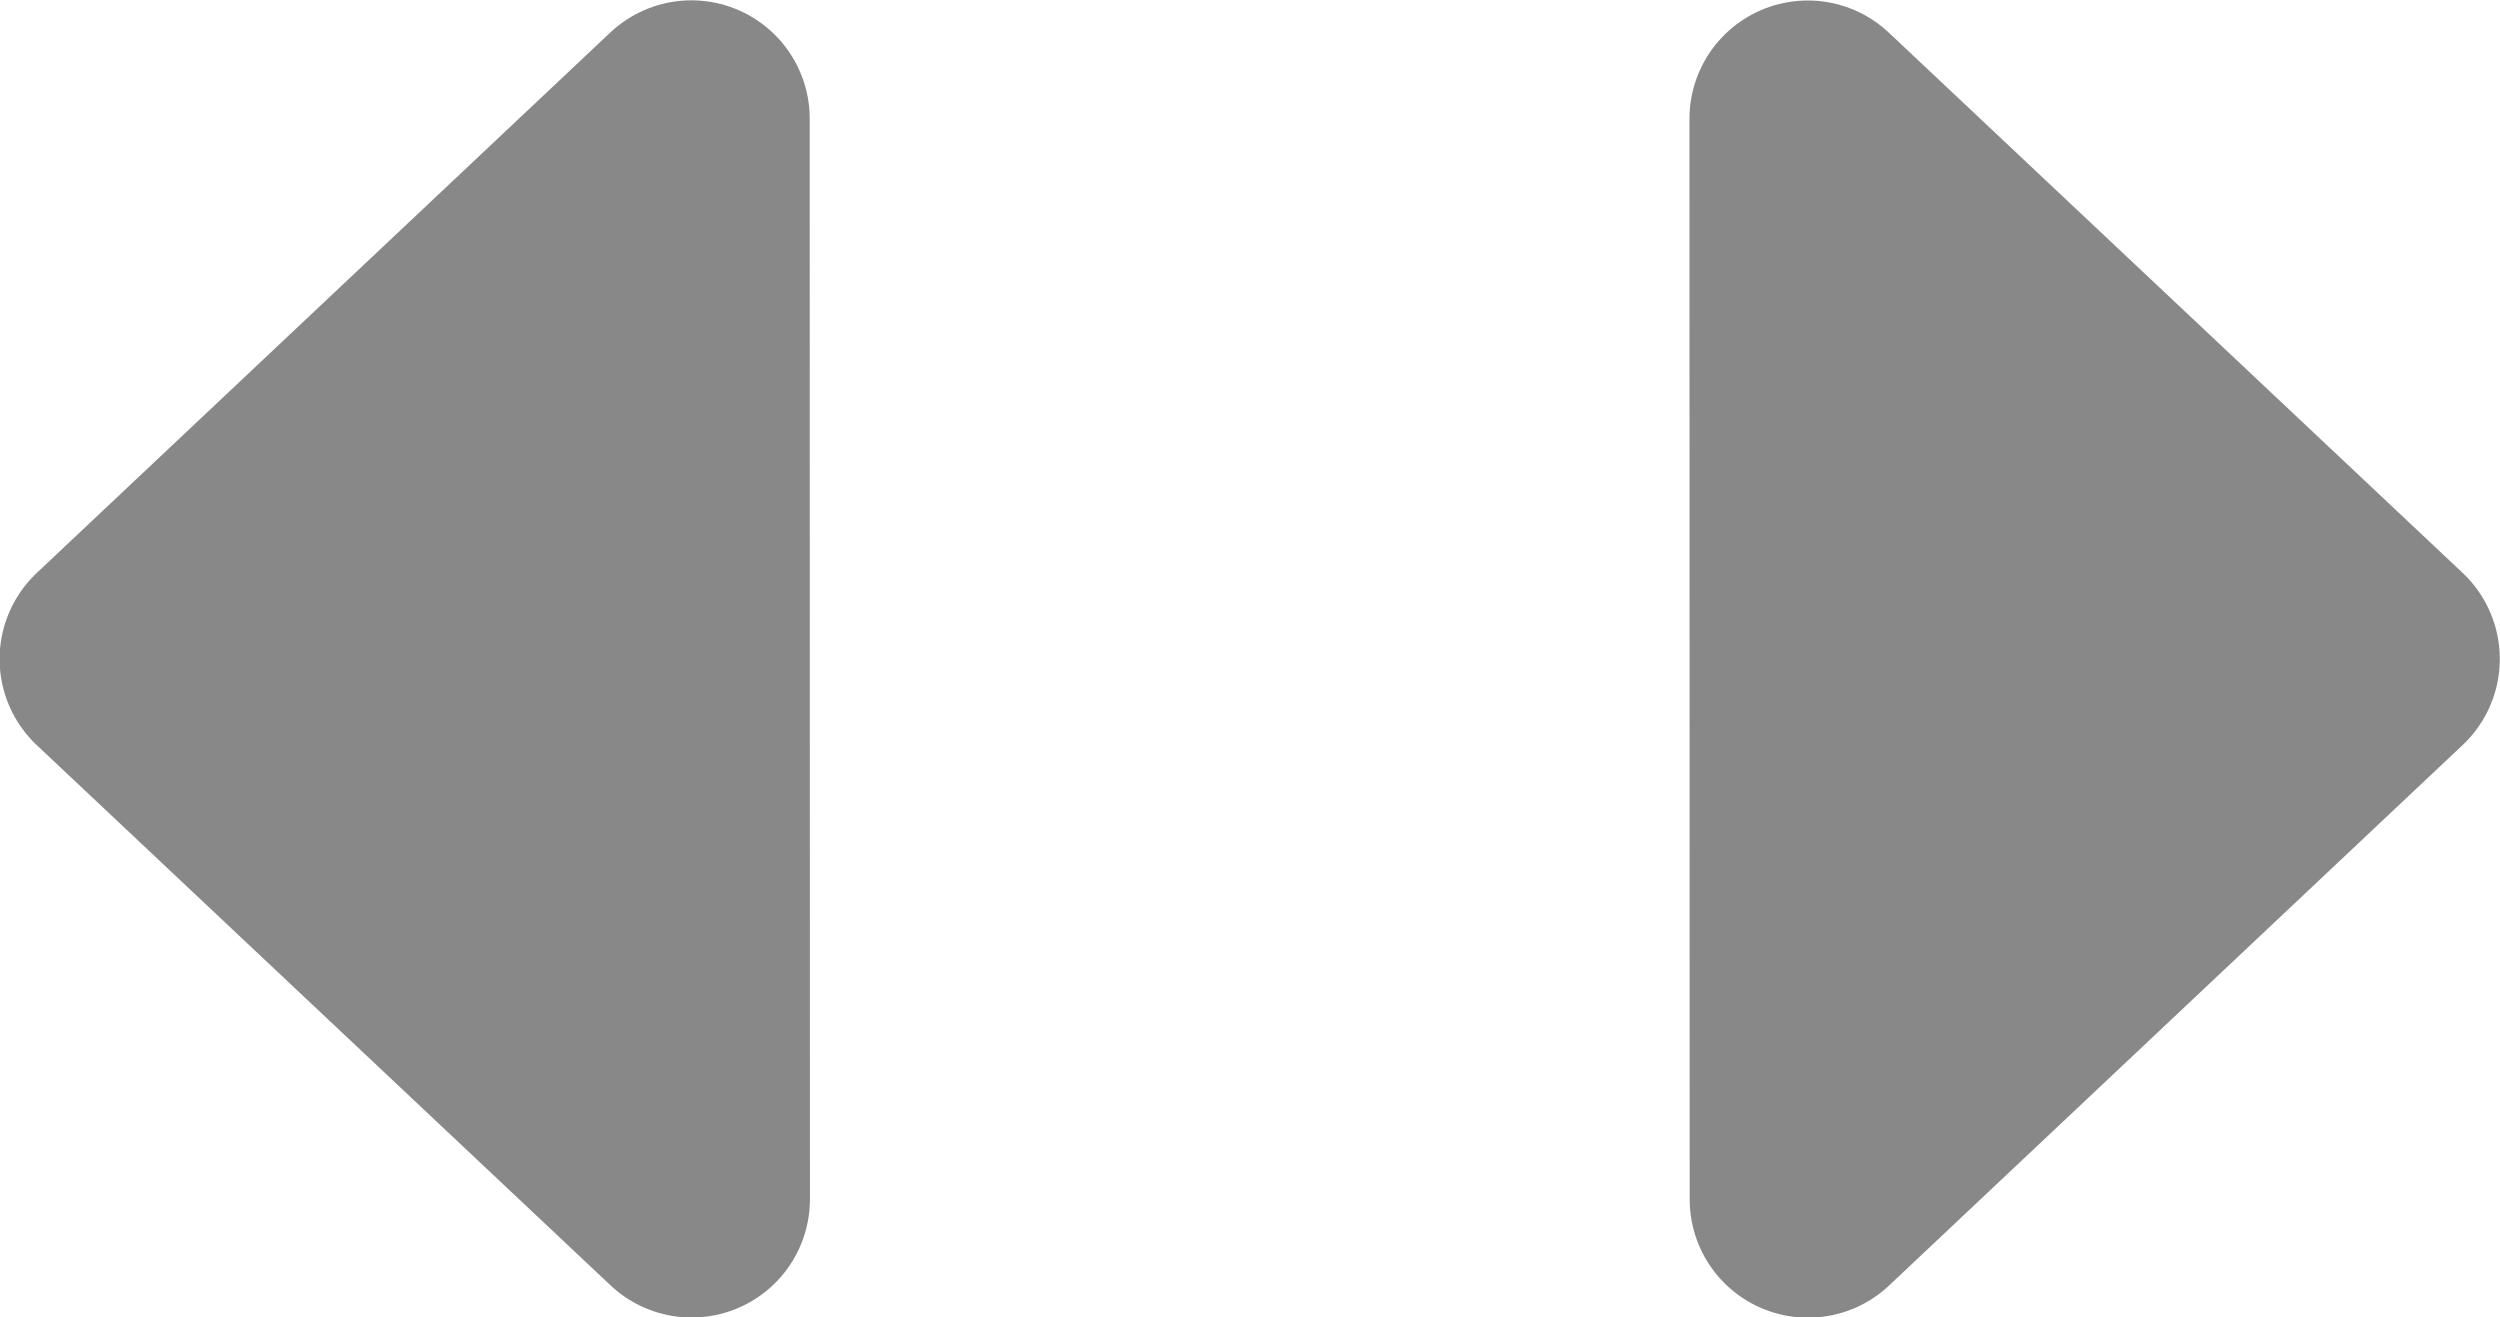 <?xml version="1.0" encoding="UTF-8" standalone="no"?>
<!-- Created with Inkscape (http://www.inkscape.org/) -->

<svg
   width="5.553mm"
   height="2.926mm"
   viewBox="0 0 5.553 2.926"
   version="1.1"
   id="svg1"
   xml:space="preserve"
   xmlns="http://www.w3.org/2000/svg"
   xmlns:svg="http://www.w3.org/2000/svg"><defs
     id="defs1" /><g
     id="layer1"
     transform="translate(-35.704,-120.923)"><g
       id="arrow-double-leftright-lightgray"
       transform="matrix(1.9461599e-4,0.903,-0.903,1.9461599e-4,99.247,79.562)"
       style="stroke-linecap:round;stroke-linejoin:round"><path
         style="fill:#888888;fill-opacity:1;stroke:#888888;stroke-width:0.582;stroke-linecap:round;stroke-linejoin:round;stroke-miterlimit:3;stroke-dasharray:none;stroke-opacity:1;paint-order:normal"
         d="m 46.081,68.678 1.329,1.411 1.329,-1.411 z"
         id="path6-1-4-1" /><path
         style="fill:#888888;fill-opacity:1;stroke:#888888;stroke-width:0.582;stroke-linecap:round;stroke-linejoin:round;stroke-miterlimit:3;stroke-dasharray:none;stroke-opacity:1;paint-order:normal"
         d="m 48.74,65.932 -1.329,-1.411 -1.329,1.411 z"
         id="path6-1-2-8-8" /></g></g></svg>
